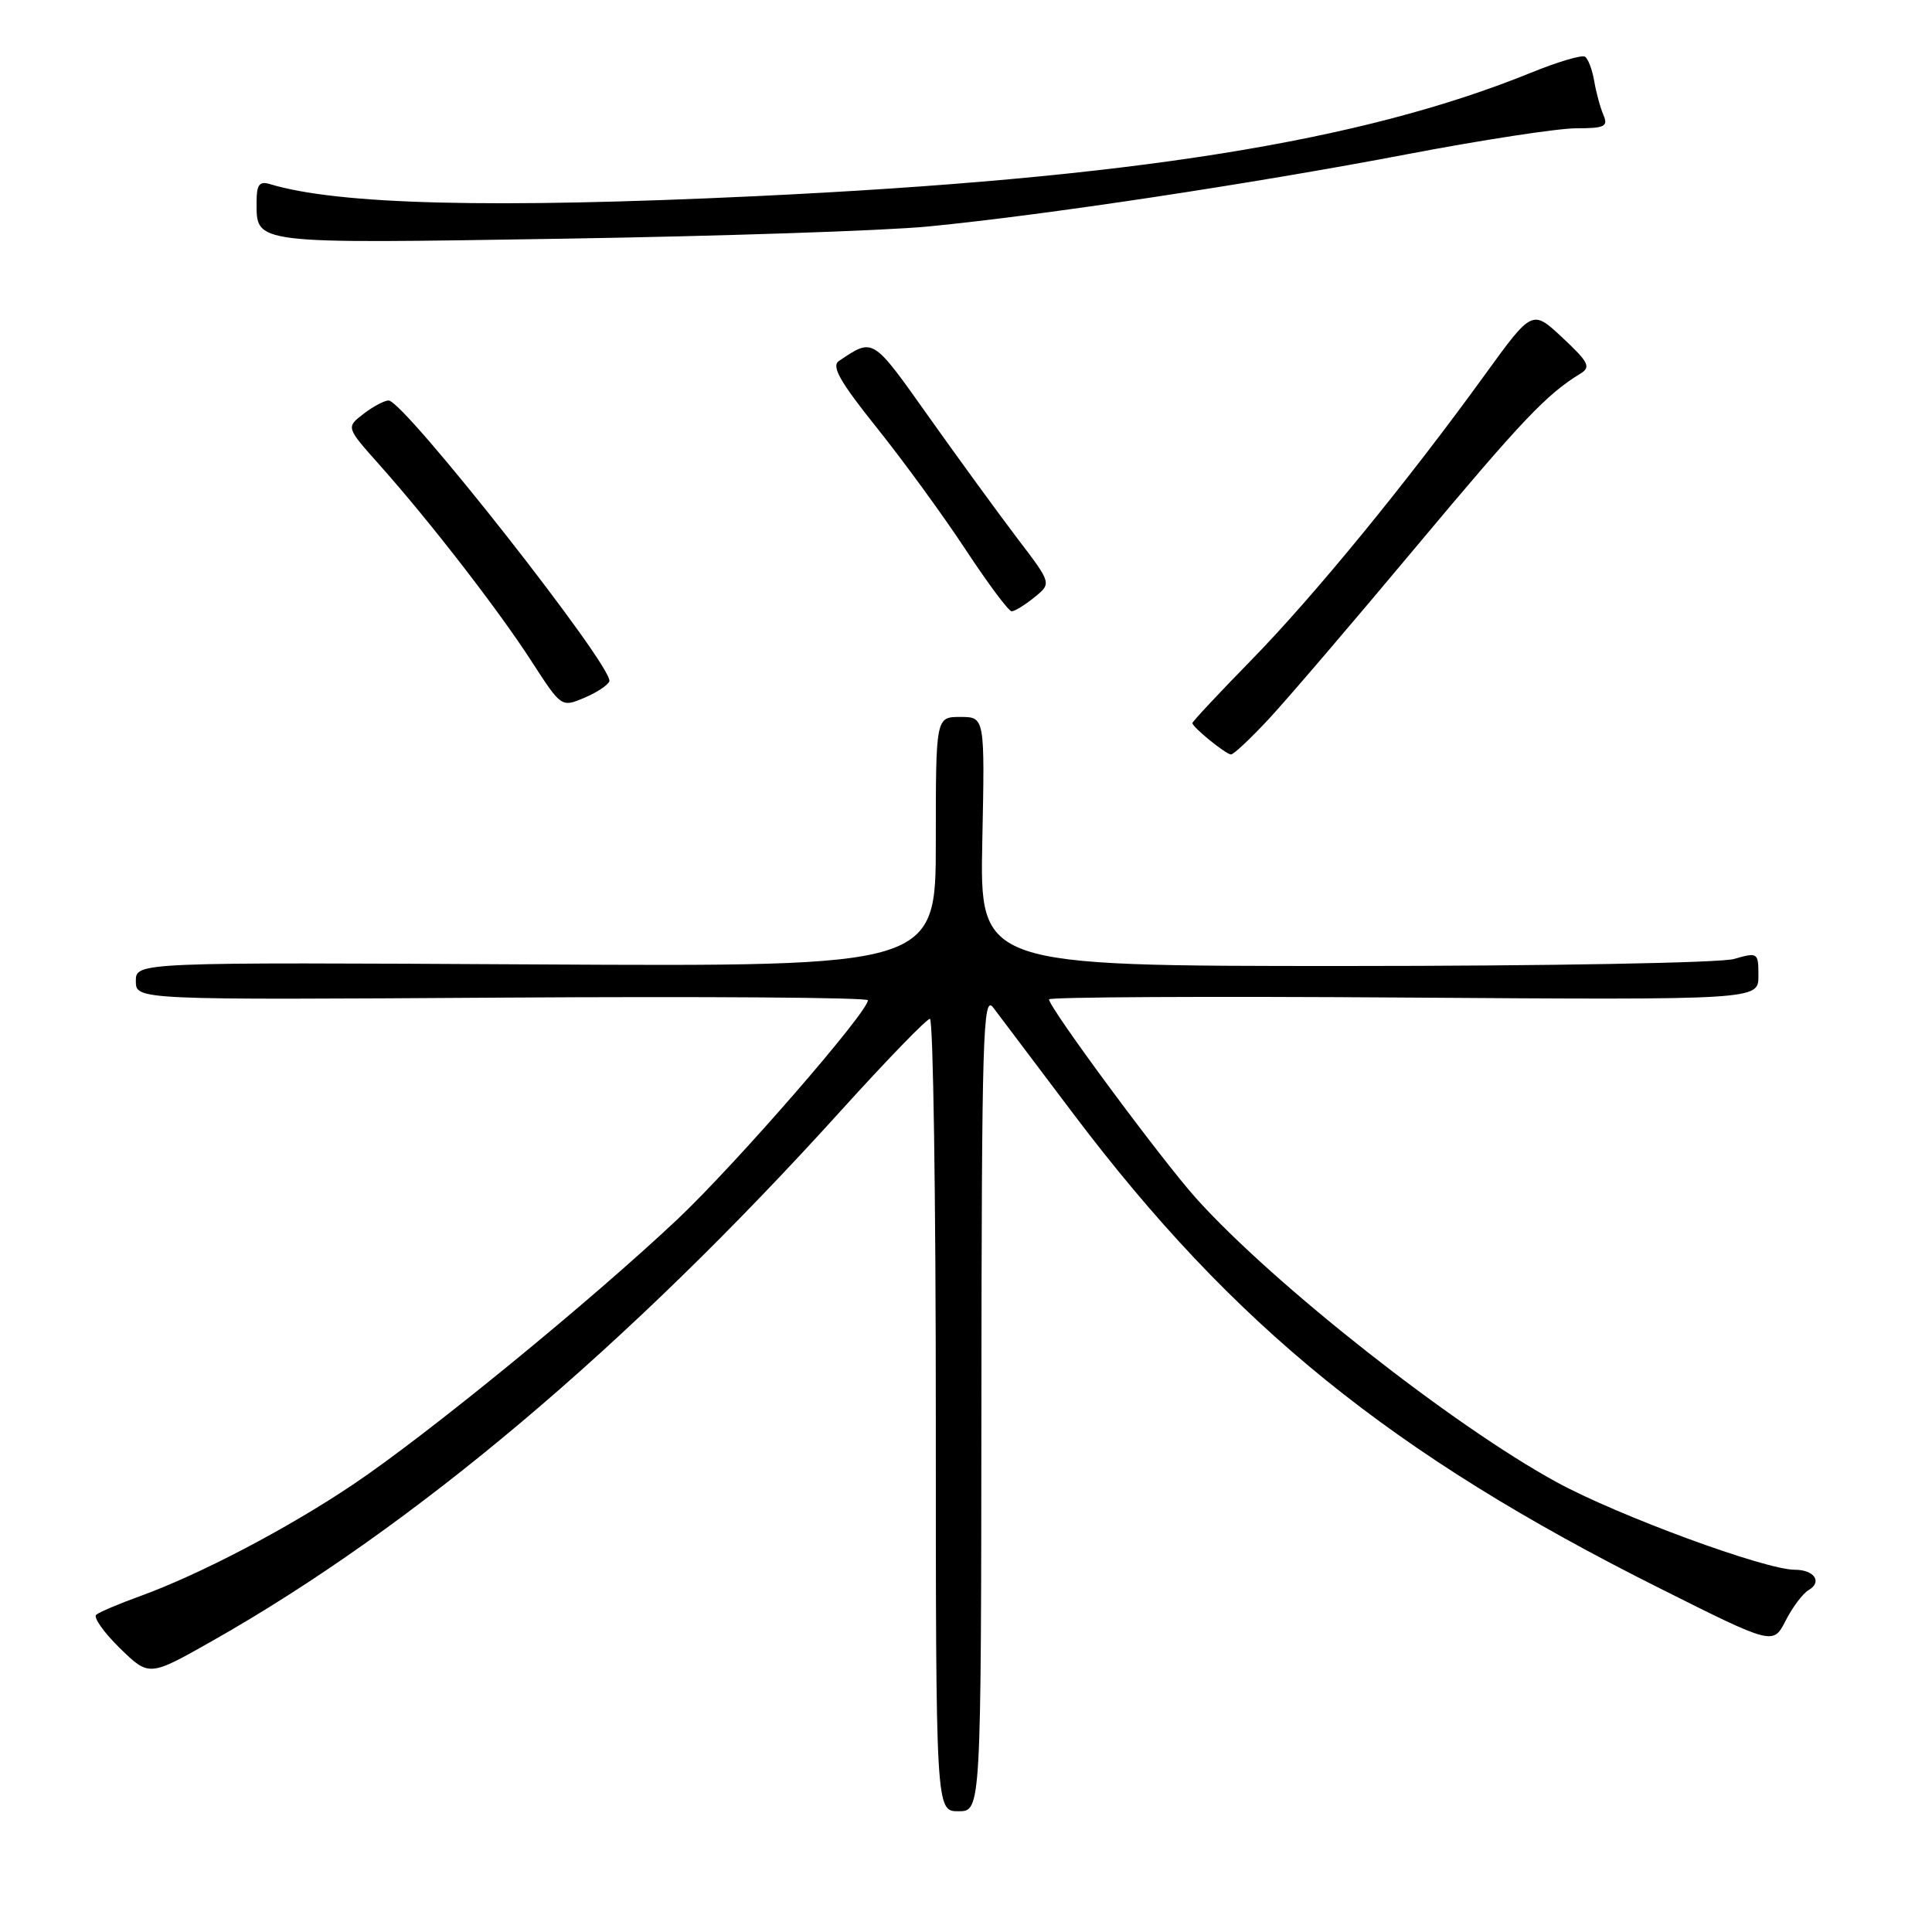 <?xml version="1.0" encoding="UTF-8" standalone="no"?>
<!DOCTYPE svg PUBLIC "-//W3C//DTD SVG 1.1//EN" "http://www.w3.org/Graphics/SVG/1.1/DTD/svg11.dtd" >
<svg xmlns="http://www.w3.org/2000/svg" xmlns:xlink="http://www.w3.org/1999/xlink" version="1.1" viewBox="0 0 256 256">
 <g >
 <path fill="currentColor"
d=" M 130.04 185.75 C 130.08 137.09 130.25 131.71 131.60 133.50 C 132.44 134.60 137.19 140.90 142.16 147.50 C 163.40 175.66 184.38 192.66 219.87 210.43 C 234.95 217.99 234.95 217.99 236.61 214.74 C 237.52 212.96 238.89 211.13 239.66 210.69 C 241.50 209.61 240.40 208.00 237.82 208.00 C 233.88 208.00 214.46 200.86 206.31 196.42 C 192.54 188.92 168.76 170.20 158.51 158.80 C 153.94 153.72 139.00 133.52 139.00 132.42 C 139.00 132.11 160.15 132.00 186.00 132.18 C 233.00 132.50 233.00 132.50 233.00 129.32 C 233.00 126.21 232.93 126.16 229.76 127.07 C 227.96 127.59 204.99 128.00 178.17 128.00 C 129.83 128.00 129.83 128.00 130.16 111.50 C 130.50 95.00 130.50 95.00 127.25 95.00 C 124.00 95.00 124.00 95.00 124.00 111.54 C 124.00 128.08 124.00 128.08 71.00 127.79 C 18.00 127.50 18.00 127.50 18.00 130.00 C 18.00 132.50 18.00 132.50 66.50 132.19 C 93.17 132.02 115.00 132.17 115.00 132.54 C 115.00 134.12 97.53 154.22 89.83 161.50 C 78.37 172.32 56.51 190.20 46.67 196.78 C 37.95 202.62 26.44 208.64 18.50 211.52 C 15.75 212.51 13.16 213.62 12.75 213.96 C 12.34 214.31 13.75 216.30 15.88 218.39 C 19.76 222.17 19.76 222.17 28.13 217.43 C 54.85 202.30 83.15 178.43 111.49 147.10 C 117.51 140.45 122.79 135.00 123.22 135.00 C 123.65 135.00 124.00 158.62 124.00 187.50 C 124.00 240.00 124.00 240.00 127.00 240.00 C 130.00 240.00 130.00 240.00 130.04 185.75 Z  M 168.14 95.25 C 170.57 92.64 179.37 82.35 187.70 72.38 C 201.68 55.67 204.91 52.26 209.42 49.50 C 210.83 48.64 210.51 47.99 207.04 44.75 C 203.03 41.00 203.03 41.00 196.76 49.65 C 186.45 63.90 174.08 79.01 165.80 87.47 C 161.51 91.86 158.00 95.61 158.00 95.81 C 158.00 96.35 162.40 99.93 163.11 99.97 C 163.45 99.99 165.71 97.86 168.14 95.25 Z  M 80.74 90.27 C 81.35 88.46 53.57 53.12 51.50 53.07 C 50.95 53.06 49.45 53.85 48.18 54.83 C 45.85 56.62 45.85 56.62 50.25 61.56 C 56.95 69.08 66.05 80.83 70.44 87.64 C 74.38 93.73 74.39 93.74 77.41 92.47 C 79.07 91.77 80.57 90.78 80.74 90.27 Z  M 137.06 79.15 C 139.35 77.30 139.35 77.30 134.85 71.40 C 132.38 68.15 127.09 60.89 123.09 55.26 C 115.54 44.61 115.76 44.75 111.16 47.83 C 110.13 48.52 111.29 50.57 116.19 56.69 C 119.70 61.07 124.99 68.33 127.95 72.83 C 130.91 77.32 133.65 81.00 134.05 81.00 C 134.45 81.00 135.81 80.17 137.06 79.15 Z  M 123.00 30.01 C 138.32 28.52 165.89 24.36 186.49 20.43 C 196.38 18.54 206.45 17.00 208.85 17.00 C 212.62 17.00 213.11 16.76 212.47 15.25 C 212.05 14.29 211.50 12.26 211.24 10.74 C 210.98 9.22 210.43 7.76 210.01 7.51 C 209.59 7.25 206.38 8.20 202.88 9.63 C 180.32 18.79 149.84 23.64 100.00 26.00 C 65.18 27.64 44.80 27.13 35.75 24.39 C 34.37 23.98 34.00 24.47 34.00 26.73 C 34.00 32.39 33.16 32.29 74.50 31.63 C 95.40 31.30 117.22 30.57 123.00 30.01 Z "/>
</g>
</svg>